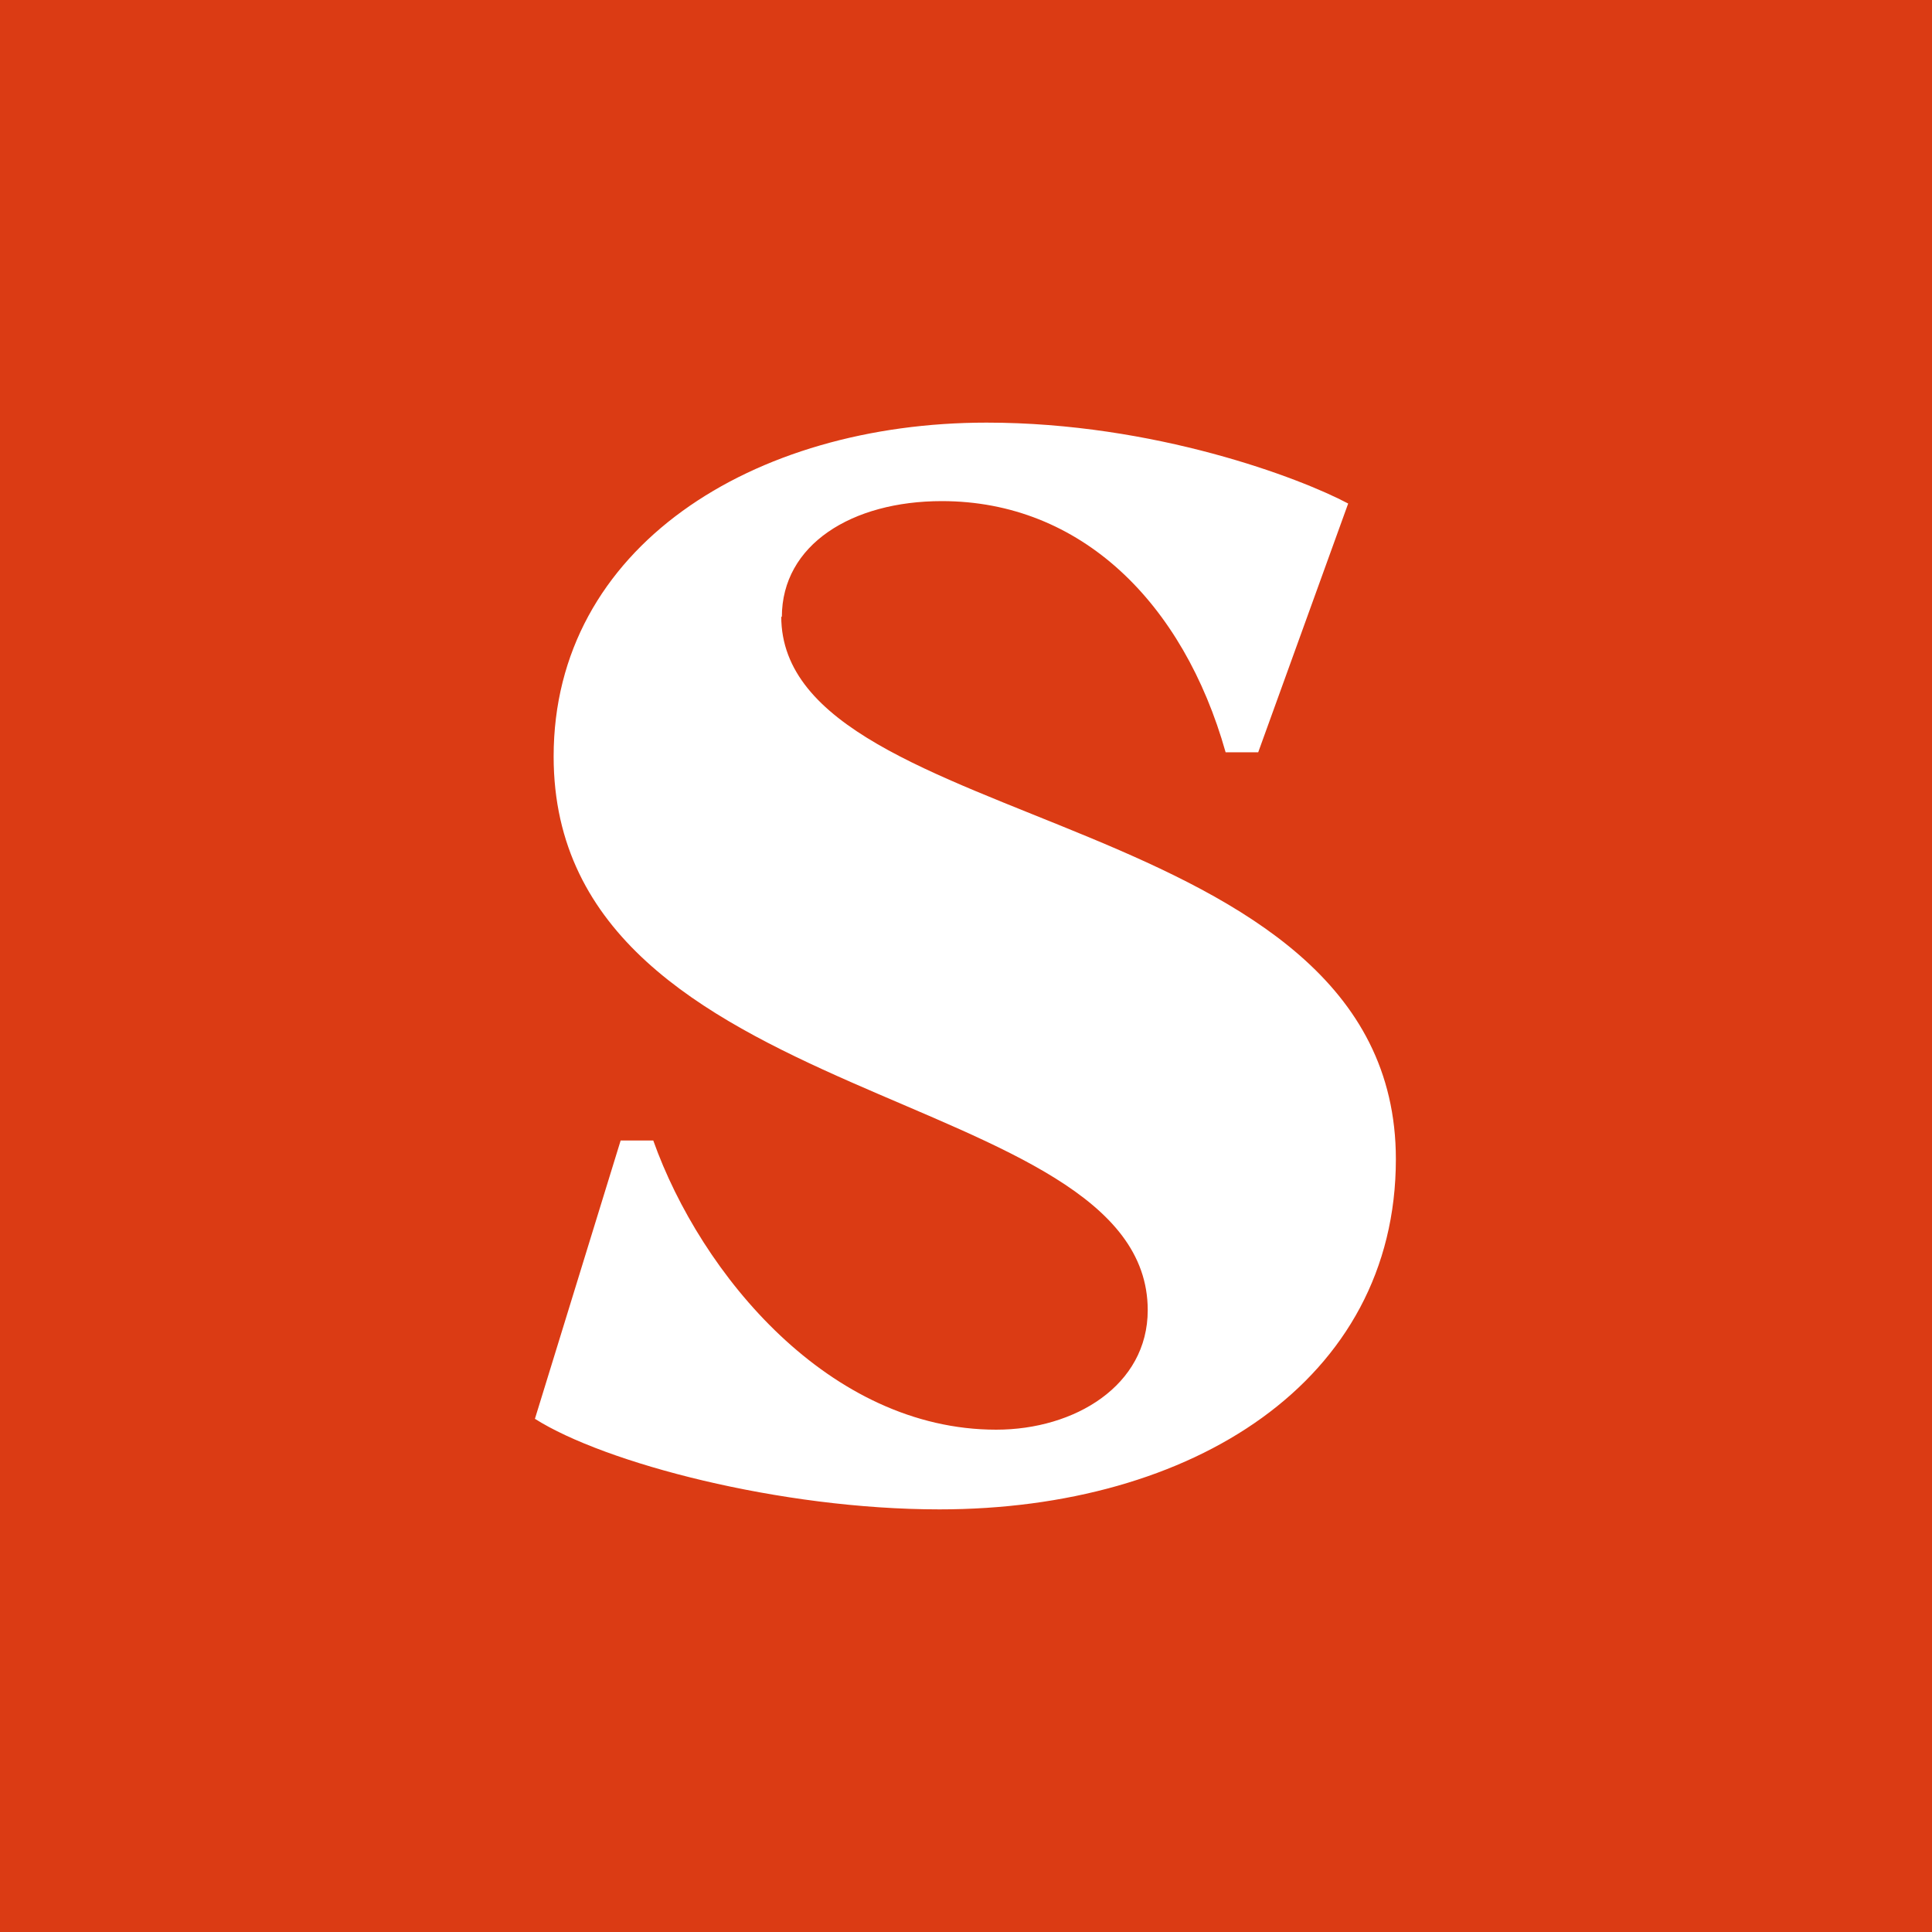 <svg width="48" height="48" viewBox="0 0 48 48" fill="none" xmlns="http://www.w3.org/2000/svg">
<rect x="0" y="0" width="48" height="48" fill="#333333" stroke="none"/>
<g clip-path="url(#clip0_91_2093)">
<path d="M48 0H0V48H48V0Z" fill="#DB3B14"/>
<path d="M19.425 15.33C19.425 13.53 21.165 12.45 23.4 12.45C26.85 12.45 29.4 14.97 30.45 18.69H31.26L33.495 12.51C32.31 11.88 28.695 10.5 24.51 10.5C18.705 10.5 13.755 13.59 13.755 18.795C13.755 27.66 28.515 26.91 28.515 32.55C28.515 34.425 26.7 35.52 24.75 35.52C20.61 35.52 17.415 31.665 16.23 28.335H15.42L13.29 35.25C15.015 36.345 19.38 37.5 23.34 37.5C29.61 37.5 34.68 34.32 34.68 28.8C34.68 19.98 19.41 20.775 19.41 15.315" fill="white"/>
</g>
<defs>
<clipPath id="clip0_91_2093">
<rect width="48" height="48" fill="white"/>
</clipPath>
</defs>
</svg>
